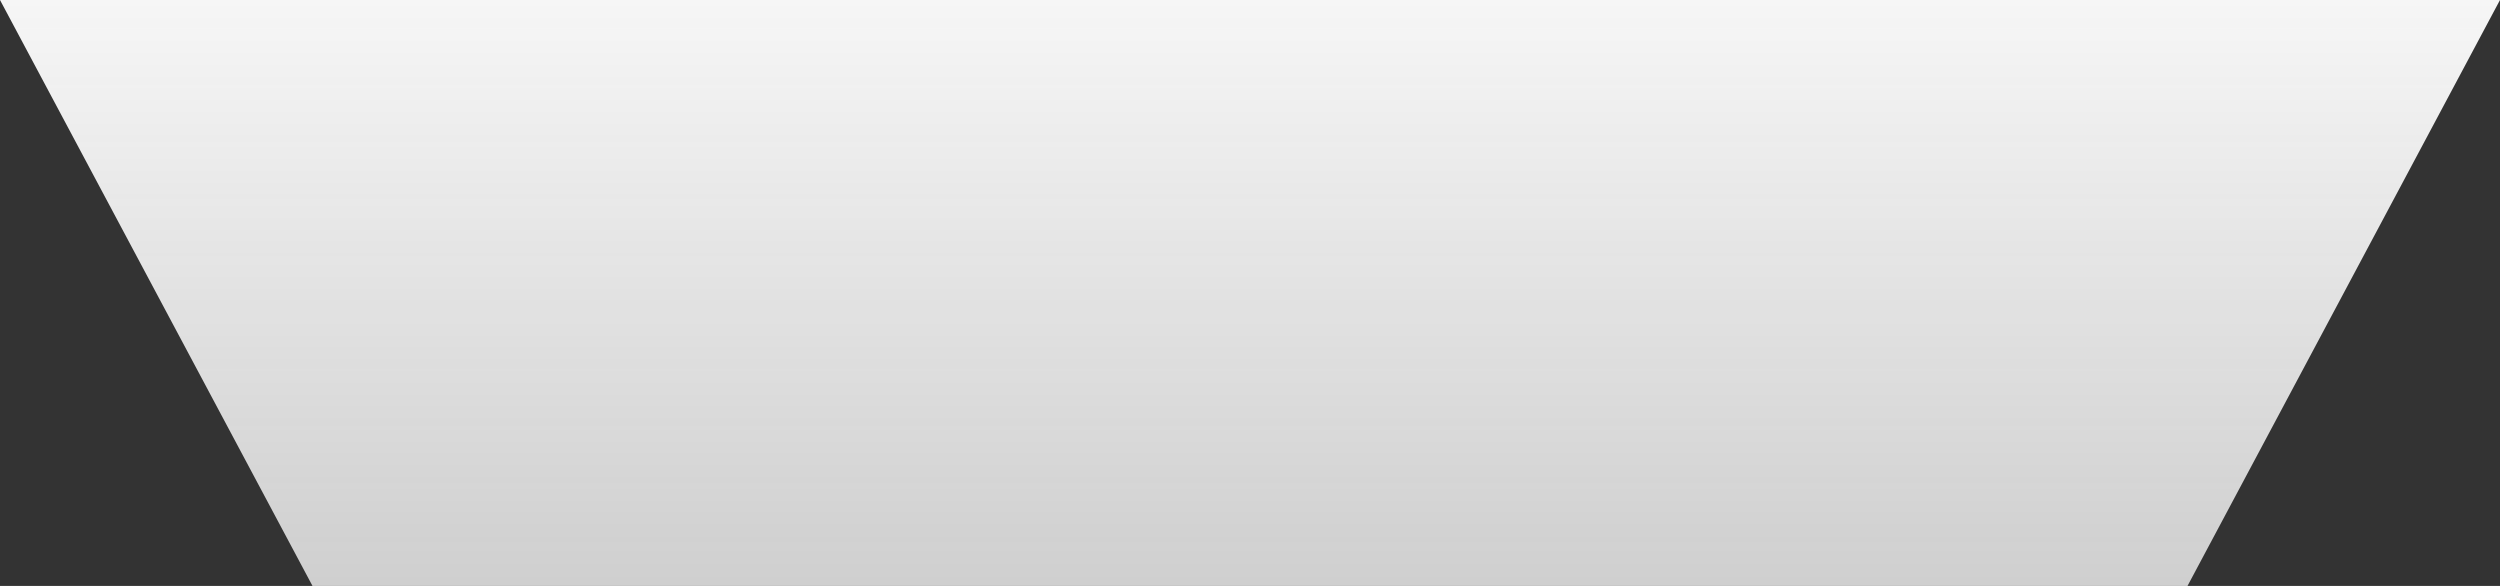<?xml version="1.0" encoding="utf-8"?>
<!-- Generator: Adobe Illustrator 19.0.0, SVG Export Plug-In . SVG Version: 6.00 Build 0)  -->
<svg version="1.1" id="Layer_1" xmlns="http://www.w3.org/2000/svg" xmlns:xlink="http://www.w3.org/1999/xlink" x="0px" y="0px"
	 viewBox="0 0 320 75" style="enable-background:new 0 0 320 75;" xml:space="preserve">
<rect x="0" y="0" width="320" height="75" fill="#333333" stroke="none"/>
<style type="text/css">
	.st0{display:none;fill:#C60C0C;}
	.st1{fill:url(#XMLID_3_);}
</style>
<rect class="st0" width="320" height="75"/>
<linearGradient id="XMLID_3_" gradientUnits="userSpaceOnUse" x1="160" y1="-5.388756e-009" x2="160" y2="75" gradientTransform="matrix(1 0 0 -1 0 75)">
	<stop  offset="0" style="stop-color:#F6F6F6;stop-opacity:0.8"/>
	<stop  offset="0.11" style="stop-color:#F6F6F6;stop-opacity:0.82"/>
	<stop  offset="1" style="stop-color:#F6F6F6"/>
</linearGradient>
<polygon id="XMLID_1_" class="st1" points="280,75 40,75 0,0 320,0 "/>
</svg>
